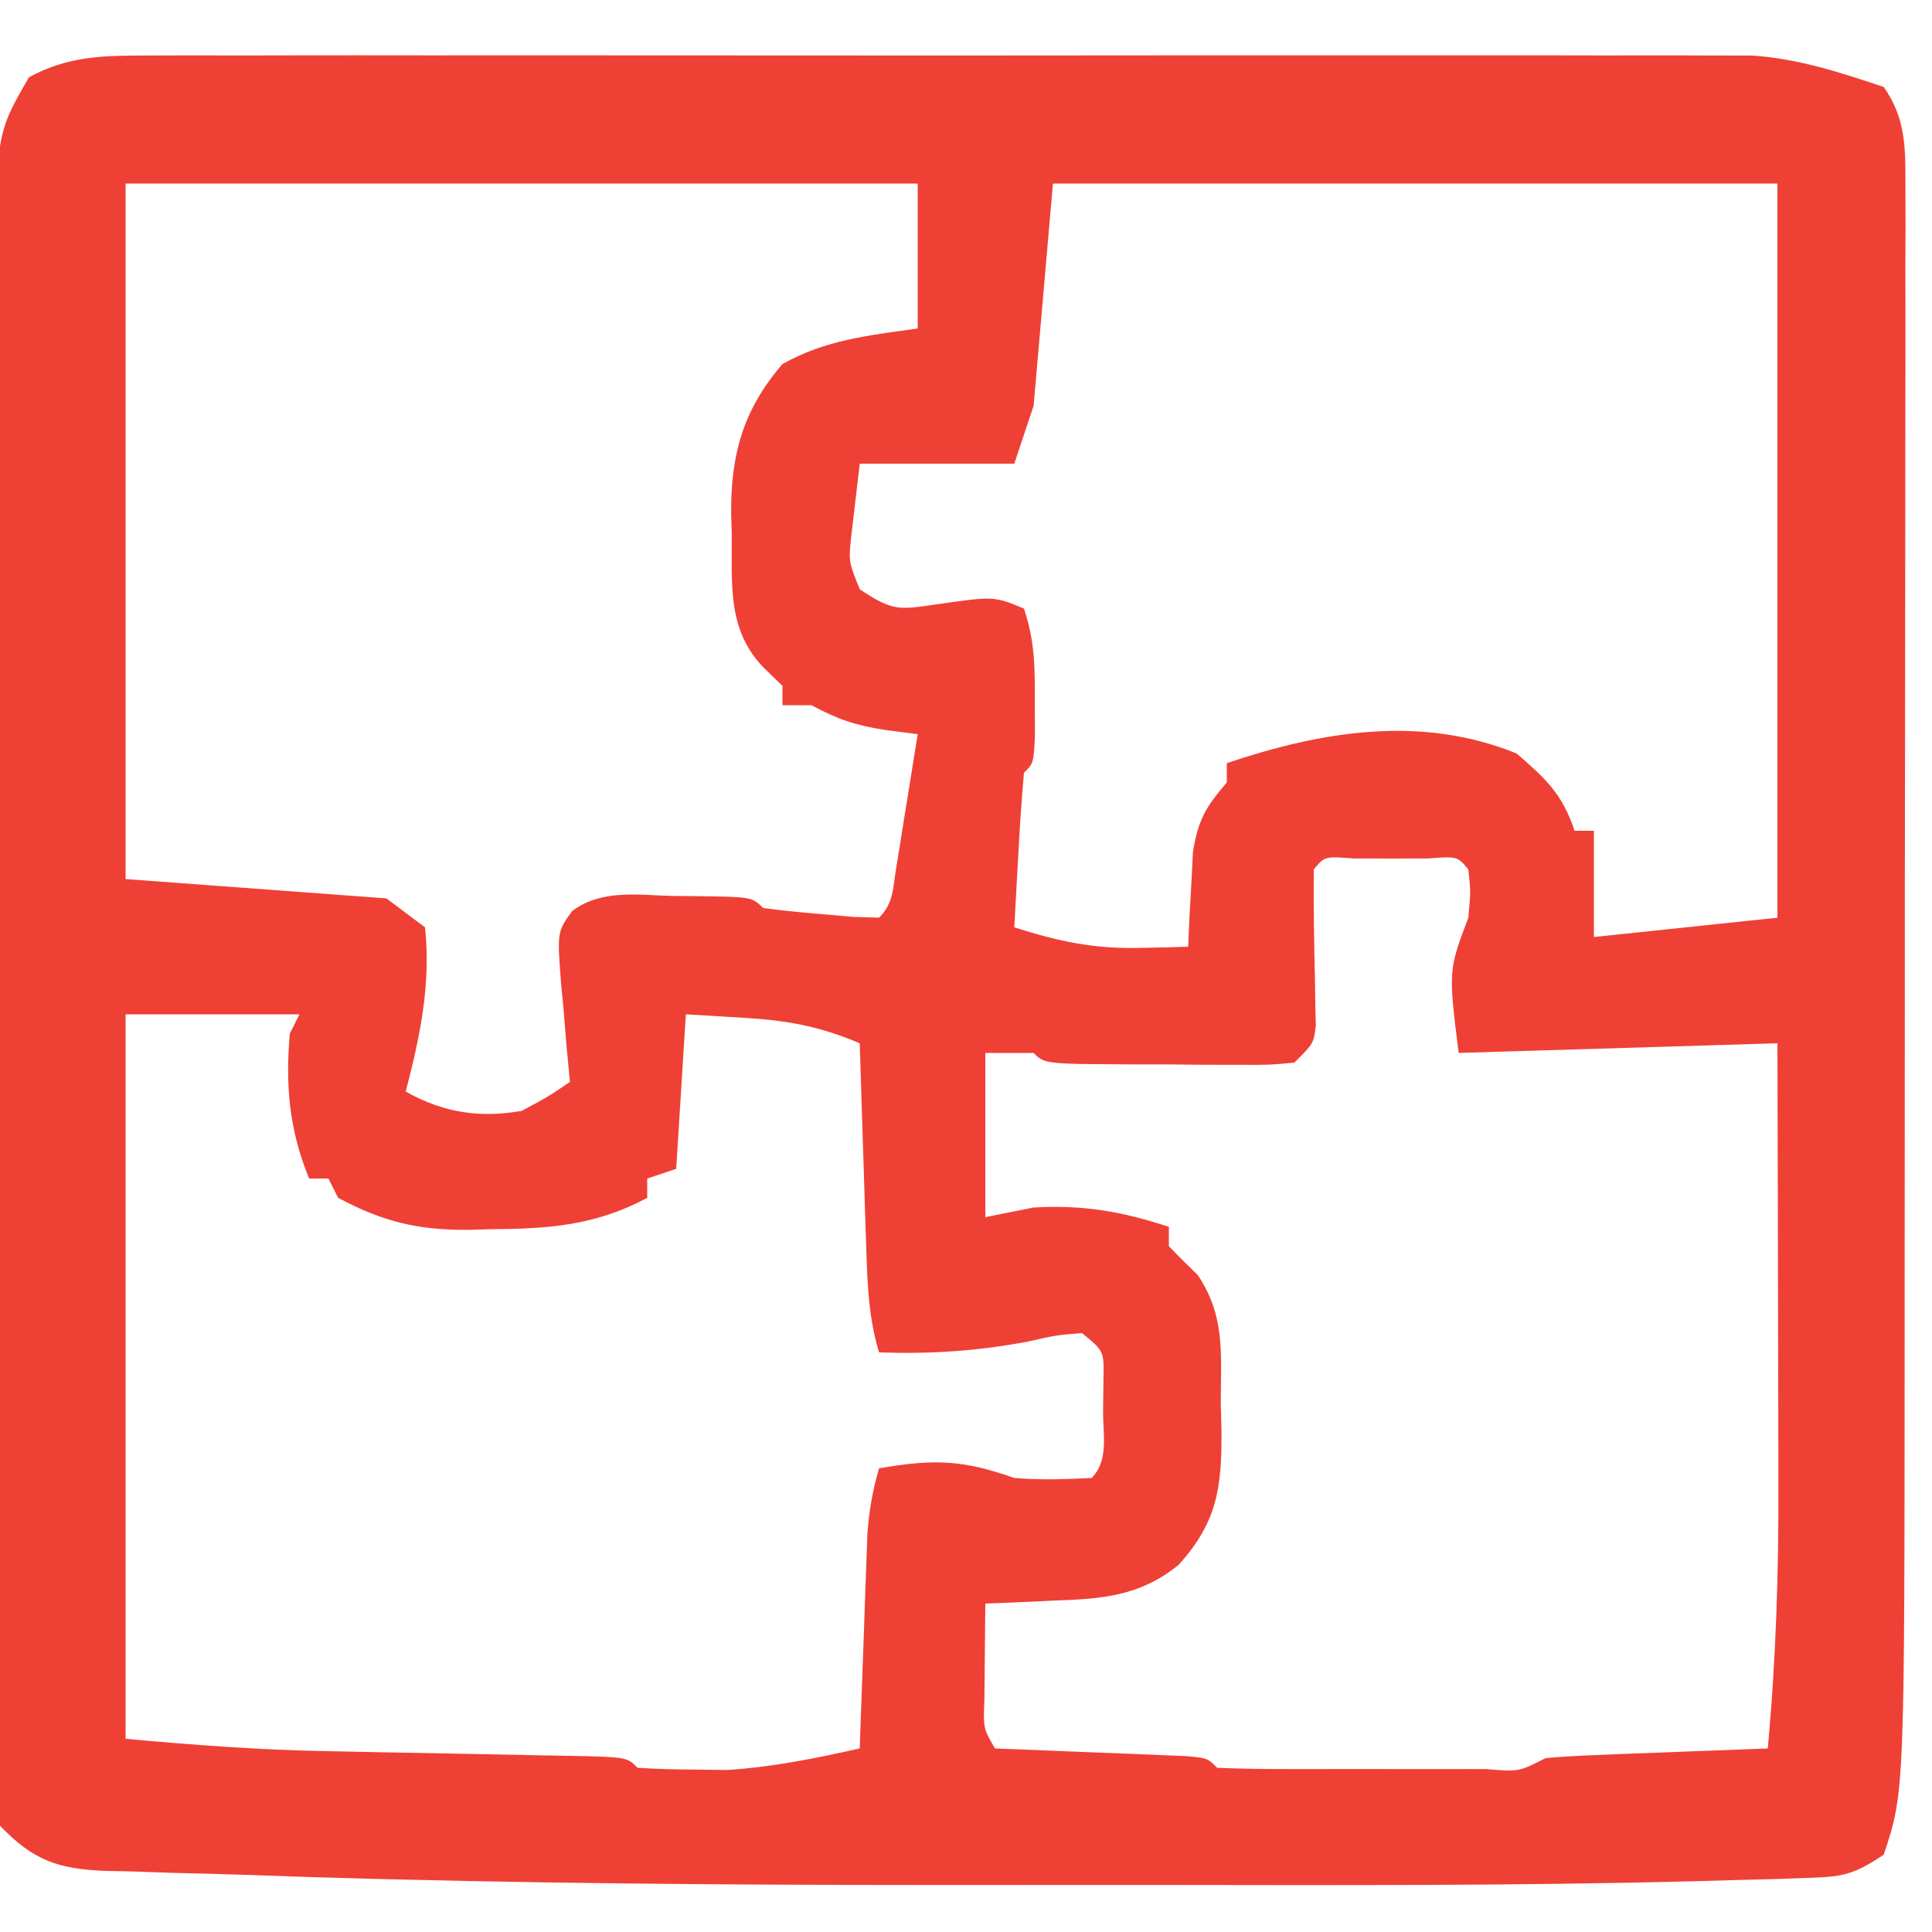 <svg version="1.1" xmlns="http://www.w3.org/2000/svg" width="200" height="200">
<path d="M0 0 C0.722 -0.003 1.444 -0.006 2.188 -0.009 C4.603 -0.017 7.017 -0.011 9.431 -0.005 C11.164 -0.008 12.897 -0.011 14.63 -0.015 C19.335 -0.025 24.04 -0.021 28.744 -0.015 C33.67 -0.01 38.595 -0.014 43.521 -0.017 C51.794 -0.021 60.068 -0.016 68.341 -0.007 C77.901 0.004 87.46 0.001 97.02 -0.01 C105.231 -0.02 113.441 -0.021 121.652 -0.016 C126.555 -0.012 131.457 -0.012 136.359 -0.019 C140.971 -0.024 145.582 -0.02 150.193 -0.009 C151.883 -0.006 153.573 -0.007 155.264 -0.011 C157.575 -0.017 159.887 -0.01 162.198 0 C163.491 0.001 164.783 0.002 166.115 0.002 C170.944 0.339 175.161 1.732 179.726 3.254 C182.052 6.563 181.975 9.61 181.973 13.567 C181.978 14.867 181.982 16.166 181.986 17.504 C181.981 18.942 181.975 20.38 181.969 21.819 C181.97 23.335 181.972 24.852 181.975 26.368 C181.98 30.491 181.972 34.614 181.962 38.737 C181.953 43.067 181.955 47.397 181.955 51.727 C181.954 59.014 181.946 66.302 181.932 73.59 C181.916 81.97 181.911 90.351 181.912 98.731 C181.912 107.693 181.905 116.654 181.896 125.616 C181.894 128.174 181.893 130.733 181.893 133.292 C181.879 179.796 181.879 179.796 179.726 186.254 C176.462 188.43 175.388 188.539 171.589 188.664 C170.499 188.702 169.409 188.74 168.285 188.779 C167.067 188.81 165.849 188.84 164.593 188.871 C163.288 188.909 161.982 188.946 160.636 188.985 C141.884 189.481 123.12 189.404 104.363 189.384 C98.968 189.379 93.572 189.382 88.177 189.388 C67.353 189.407 46.537 189.329 25.718 188.809 C24.923 188.789 24.128 188.77 23.308 188.75 C18.86 188.638 14.414 188.498 9.968 188.331 C7.574 188.249 5.18 188.193 2.785 188.137 C1.162 188.082 -0.462 188.026 -2.086 187.969 C-2.833 187.957 -3.581 187.945 -4.351 187.933 C-9.309 187.726 -11.842 186.833 -15.274 183.254 C-15.897 180.082 -15.897 180.082 -15.895 176.259 C-15.902 175.555 -15.908 174.851 -15.915 174.125 C-15.93 171.765 -15.909 169.406 -15.889 167.046 C-15.893 165.354 -15.898 163.662 -15.906 161.97 C-15.92 157.372 -15.903 152.776 -15.88 148.178 C-15.859 143.365 -15.865 138.552 -15.868 133.739 C-15.868 125.652 -15.848 117.565 -15.816 109.478 C-15.779 100.137 -15.77 90.797 -15.777 81.456 C-15.783 72.465 -15.773 63.475 -15.753 54.485 C-15.745 50.662 -15.742 46.839 -15.744 43.016 C-15.745 38.509 -15.73 34.001 -15.705 29.493 C-15.697 27.842 -15.695 26.191 -15.699 24.54 C-15.726 8.205 -15.726 8.205 -12.274 2.254 C-8.212 0.039 -4.567 0.003 0 0 Z M-2.274 13.254 C-2.274 37.014 -2.274 60.774 -2.274 85.254 C6.636 85.914 15.546 86.574 24.726 87.254 C26.046 88.244 27.366 89.234 28.726 90.254 C29.341 96.201 28.217 101.505 26.726 107.254 C30.619 109.43 34.324 110.016 38.726 109.254 C41.435 107.806 41.435 107.806 43.726 106.254 C43.619 105.134 43.512 104.014 43.402 102.859 C43.28 101.387 43.159 99.914 43.039 98.441 C42.966 97.703 42.893 96.965 42.818 96.205 C42.395 90.707 42.395 90.707 43.982 88.537 C47.025 86.298 50.724 86.908 54.351 87.004 C55.14 87.009 55.929 87.014 56.742 87.02 C62.572 87.1 62.572 87.1 63.726 88.254 C65.72 88.515 67.722 88.714 69.726 88.879 C70.819 88.974 71.912 89.07 73.039 89.168 C73.926 89.196 74.812 89.225 75.726 89.254 C77.213 87.767 77.149 86.28 77.48 84.219 C77.678 83.005 77.678 83.005 77.881 81.768 C78.015 80.918 78.15 80.067 78.289 79.191 C78.427 78.337 78.566 77.483 78.709 76.604 C79.051 74.488 79.389 72.371 79.726 70.254 C78.618 70.111 77.509 69.968 76.367 69.82 C73.206 69.329 71.462 68.719 68.726 67.254 C67.736 67.254 66.746 67.254 65.726 67.254 C65.726 66.594 65.726 65.934 65.726 65.254 C65.087 64.635 64.447 64.016 63.789 63.379 C59.962 59.436 60.515 54.699 60.476 49.441 C60.456 48.755 60.435 48.069 60.414 47.361 C60.368 41.316 61.676 36.624 65.726 31.941 C70.227 29.41 74.627 28.991 79.726 28.254 C79.726 23.304 79.726 18.354 79.726 13.254 C52.666 13.254 25.606 13.254 -2.274 13.254 Z M93.726 13.254 C93.066 20.844 92.406 28.434 91.726 36.254 C91.066 38.234 90.406 40.214 89.726 42.254 C84.446 42.254 79.166 42.254 73.726 42.254 C73.541 43.842 73.355 45.43 73.164 47.066 C73.059 47.96 72.955 48.853 72.847 49.773 C72.57 52.388 72.57 52.388 73.726 55.254 C77.16 57.543 77.77 57.384 81.664 56.816 C87.61 55.964 87.61 55.964 90.726 57.254 C91.858 60.648 91.859 63.307 91.851 66.879 C91.855 68.631 91.855 68.631 91.859 70.418 C91.726 73.254 91.726 73.254 90.726 74.254 C90.489 76.946 90.304 79.619 90.164 82.316 C90.121 83.075 90.077 83.834 90.033 84.615 C89.926 86.495 89.826 88.374 89.726 90.254 C94.215 91.678 97.91 92.496 102.664 92.379 C103.622 92.361 104.579 92.343 105.566 92.324 C106.279 92.301 106.992 92.278 107.726 92.254 C107.764 91.362 107.801 90.47 107.84 89.551 C107.905 88.38 107.971 87.21 108.039 86.004 C108.126 84.264 108.126 84.264 108.215 82.488 C108.75 79.101 109.546 77.802 111.726 75.254 C111.726 74.594 111.726 73.934 111.726 73.254 C121.579 69.937 131.828 68.234 141.726 72.254 C144.749 74.873 146.457 76.446 147.726 80.254 C148.386 80.254 149.046 80.254 149.726 80.254 C149.726 83.884 149.726 87.514 149.726 91.254 C155.996 90.594 162.266 89.934 168.726 89.254 C168.726 64.174 168.726 39.094 168.726 13.254 C143.976 13.254 119.226 13.254 93.726 13.254 Z M120.726 84.254 C120.7 88.083 120.756 91.901 120.853 95.729 C120.864 96.53 120.875 97.331 120.886 98.156 C120.903 98.894 120.92 99.631 120.937 100.39 C120.726 102.254 120.726 102.254 118.726 104.254 C116.128 104.497 116.128 104.497 112.879 104.484 C111.716 104.483 110.554 104.481 109.357 104.479 C108.138 104.466 106.919 104.454 105.664 104.441 C103.83 104.441 103.83 104.441 101.959 104.44 C92.866 104.394 92.866 104.394 91.726 103.254 C90.076 103.254 88.426 103.254 86.726 103.254 C86.726 108.864 86.726 114.474 86.726 120.254 C89.201 119.759 89.201 119.759 91.726 119.254 C96.912 118.966 100.857 119.664 105.726 121.254 C105.726 121.914 105.726 122.574 105.726 123.254 C106.704 124.276 107.707 125.274 108.726 126.254 C111.616 130.588 111.094 134.467 111.101 139.566 C111.126 140.504 111.15 141.442 111.175 142.408 C111.2 148.18 110.773 151.8 106.726 156.254 C102.75 159.474 98.87 159.775 93.914 159.941 C93.221 159.976 92.528 160.01 91.814 160.045 C90.119 160.127 88.422 160.192 86.726 160.254 C86.699 162.379 86.68 164.504 86.664 166.629 C86.652 167.812 86.641 168.996 86.629 170.215 C86.512 173.173 86.512 173.173 87.726 175.254 C88.718 175.292 88.718 175.292 89.73 175.33 C92.708 175.445 95.686 175.568 98.664 175.691 C99.705 175.731 100.746 175.77 101.818 175.811 C102.807 175.853 103.797 175.894 104.816 175.938 C105.733 175.974 106.649 176.011 107.593 176.049 C109.726 176.254 109.726 176.254 110.726 177.254 C113.163 177.355 115.57 177.394 118.007 177.387 C118.736 177.388 119.465 177.389 120.216 177.39 C121.759 177.39 123.302 177.389 124.846 177.384 C127.216 177.379 129.586 177.384 131.957 177.391 C133.453 177.39 134.949 177.389 136.445 177.387 C137.515 177.39 137.515 177.39 138.607 177.393 C141.951 177.67 141.951 177.67 144.726 176.254 C146.432 176.097 148.143 176.003 149.855 175.938 C151.407 175.875 151.407 175.875 152.99 175.811 C154.079 175.771 155.167 175.732 156.289 175.691 C157.927 175.627 157.927 175.627 159.599 175.561 C162.308 175.454 165.017 175.353 167.726 175.254 C168.569 166.102 168.862 157.047 168.824 147.859 C168.822 146.546 168.821 145.233 168.82 143.88 C168.816 140.436 168.806 136.992 168.795 133.548 C168.785 130.014 168.78 126.481 168.775 122.947 C168.765 116.05 168.745 109.152 168.726 102.254 C152.391 102.749 152.391 102.749 135.726 103.254 C134.66 94.724 134.66 94.724 136.726 89.254 C136.978 86.544 136.978 86.544 136.726 84.254 C135.593 82.895 135.593 82.895 132.601 83.121 C131.322 83.124 130.044 83.126 128.726 83.129 C127.447 83.126 126.169 83.124 124.851 83.121 C121.859 82.895 121.859 82.895 120.726 84.254 Z M-2.274 99.254 C-2.274 124.004 -2.274 148.754 -2.274 174.254 C4.793 174.896 11.668 175.421 18.734 175.535 C20.562 175.573 22.39 175.611 24.218 175.648 C27.058 175.702 29.898 175.755 32.738 175.806 C35.508 175.858 38.277 175.915 41.047 175.973 C42.332 175.993 42.332 175.993 43.644 176.014 C49.613 176.141 49.613 176.141 50.726 177.254 C52.702 177.382 54.684 177.43 56.664 177.441 C58.286 177.463 58.286 177.463 59.941 177.484 C64.654 177.197 69.124 176.277 73.726 175.254 C73.764 174.149 73.764 174.149 73.802 173.023 C73.918 169.683 74.041 166.343 74.164 163.004 C74.203 161.845 74.242 160.686 74.283 159.492 C74.325 158.377 74.367 157.262 74.41 156.113 C74.446 155.087 74.483 154.061 74.521 153.003 C74.699 150.618 75.054 148.541 75.726 146.254 C81.322 145.289 84.328 145.342 89.726 147.254 C92.448 147.475 94.985 147.393 97.726 147.254 C99.534 145.447 98.899 142.75 98.914 140.316 C98.928 139.235 98.942 138.153 98.957 137.039 C99.017 134.114 99.017 134.114 96.726 132.254 C94.115 132.461 94.115 132.461 91.164 133.129 C85.883 134.123 81.088 134.433 75.726 134.254 C74.667 130.74 74.526 127.397 74.41 123.738 C74.368 122.488 74.326 121.238 74.283 119.949 C74.244 118.647 74.204 117.345 74.164 116.004 C74.121 114.687 74.077 113.369 74.033 112.012 C73.927 108.759 73.825 105.507 73.726 102.254 C69.673 100.531 66.327 99.896 61.914 99.629 C59.872 99.505 57.83 99.381 55.726 99.254 C55.396 104.534 55.066 109.814 54.726 115.254 C53.736 115.584 52.746 115.914 51.726 116.254 C51.726 116.914 51.726 117.574 51.726 118.254 C46.328 121.146 41.483 121.462 35.414 121.504 C34.68 121.525 33.945 121.545 33.189 121.566 C27.968 121.604 24.352 120.719 19.726 118.254 C19.396 117.594 19.066 116.934 18.726 116.254 C18.066 116.254 17.406 116.254 16.726 116.254 C14.658 111.213 14.264 106.631 14.726 101.254 C15.056 100.594 15.386 99.934 15.726 99.254 C9.786 99.254 3.846 99.254 -2.274 99.254 Z " fill="#EF4036" transform="translate(15.274,5.746)"/>
</svg>
